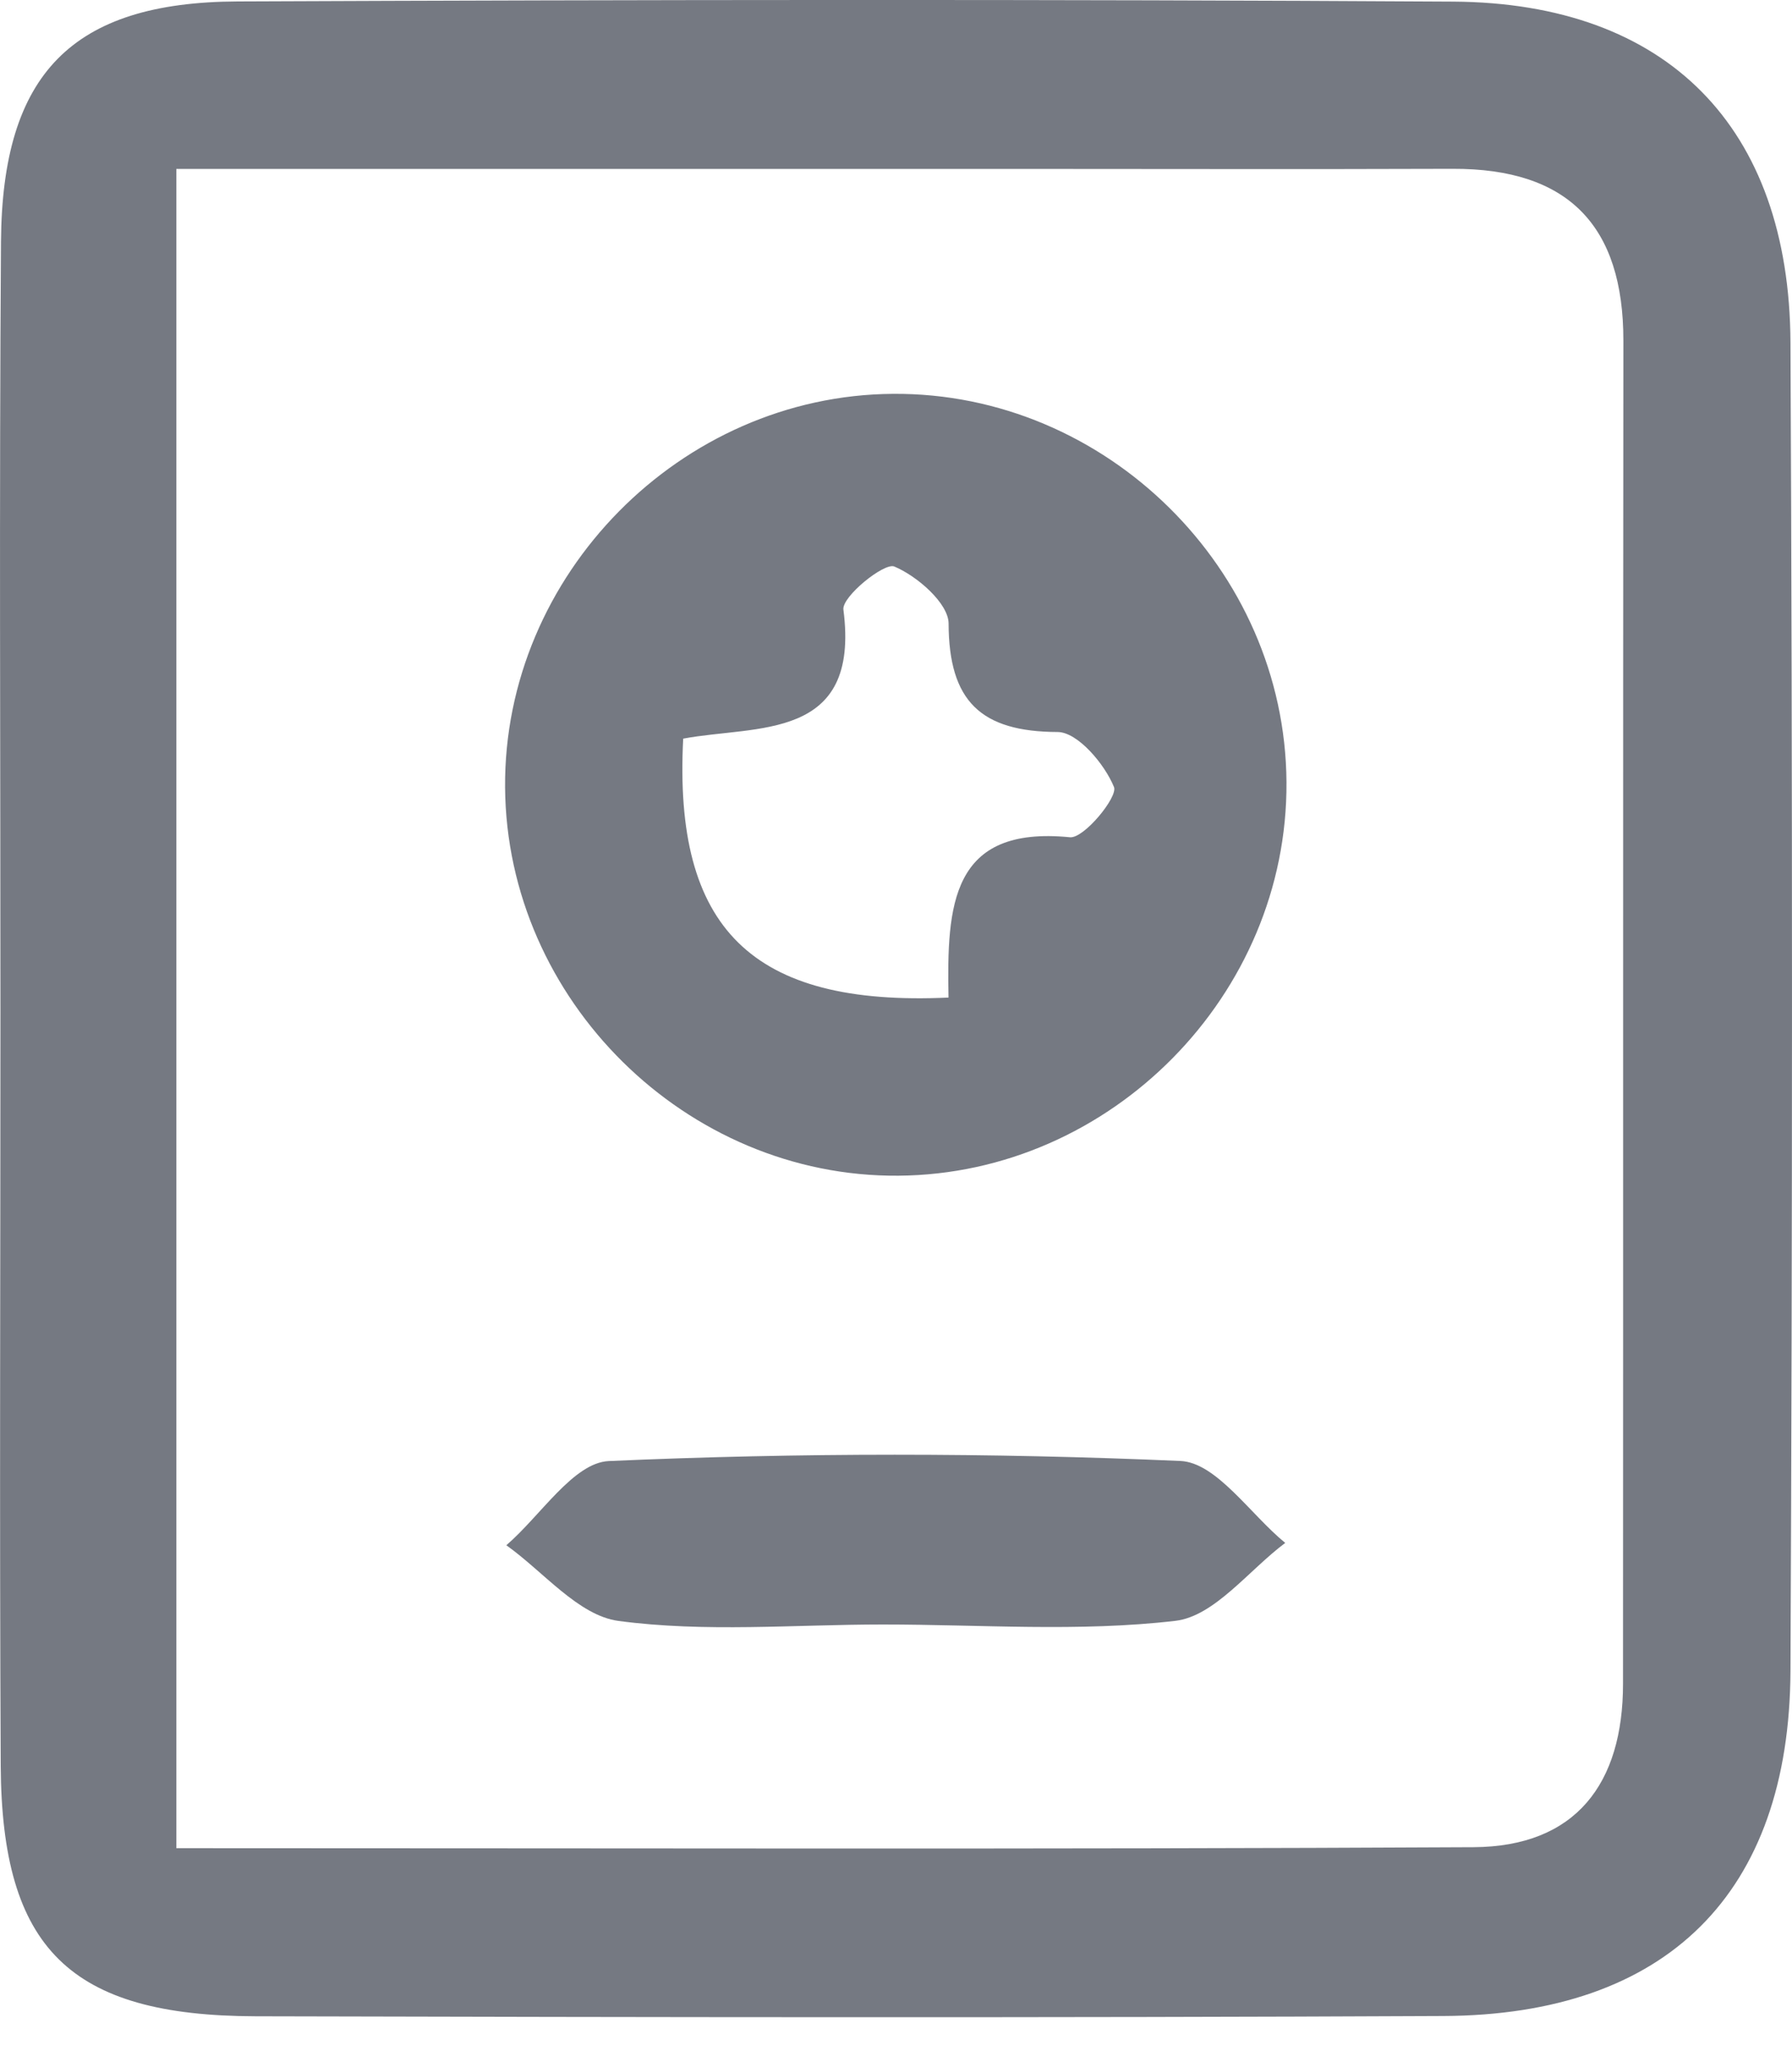 <svg width="20" height="23" viewBox="0 0 20 23" fill="none" xmlns="http://www.w3.org/2000/svg">
<path d="M0.005 11.273C0.005 8.414 -0.009 5.555 0.011 2.696C0.024 0.823 0.803 0.024 2.653 0.016C7.176 -0.003 11.698 -0.009 16.22 0.018C18.605 0.033 19.971 1.415 19.983 3.821C20.006 8.759 20.005 13.698 19.983 18.636C19.972 21.119 18.604 22.476 16.108 22.487C11.69 22.508 7.272 22.501 2.853 22.49C0.78 22.485 0.019 21.735 0.008 19.694C-0.006 16.887 0.005 14.08 0.005 11.273ZM1.968 20.615C6.889 20.615 11.667 20.629 16.444 20.604C17.588 20.598 18.114 19.894 18.114 18.781C18.117 13.788 18.113 8.794 18.118 3.8C18.119 2.516 17.502 1.878 16.212 1.883C14.547 1.889 12.883 1.884 11.218 1.884C8.164 1.884 5.11 1.884 1.968 1.884C1.968 8.167 1.968 14.279 1.968 20.615Z" fill="#757982"/>
<path d="M14.358 8.723C14.374 11.095 12.401 13.096 10.027 13.114C7.659 13.133 5.655 11.155 5.637 8.783C5.62 6.413 7.597 4.409 9.967 4.393C12.342 4.376 14.342 6.348 14.358 8.723ZM10.586 11.127C10.567 10.1 10.611 9.207 11.942 9.339C12.098 9.354 12.478 8.89 12.433 8.779C12.328 8.521 12.027 8.166 11.804 8.165C10.946 8.162 10.59 7.821 10.587 6.955C10.586 6.73 10.237 6.426 9.981 6.319C9.869 6.272 9.394 6.655 9.413 6.8C9.605 8.273 8.44 8.085 7.625 8.239C7.515 10.354 8.387 11.229 10.586 11.127Z" fill="#757982"/>
<path d="M9.854 18.12C8.868 18.12 7.87 18.21 6.902 18.08C6.455 18.02 6.066 17.531 5.651 17.236C6.032 16.909 6.4 16.315 6.794 16.297C8.918 16.203 11.05 16.203 13.174 16.296C13.576 16.313 13.954 16.891 14.344 17.21C13.937 17.514 13.556 18.027 13.119 18.079C12.044 18.205 10.944 18.12 9.854 18.12Z" fill="#757982"/>
</svg>

